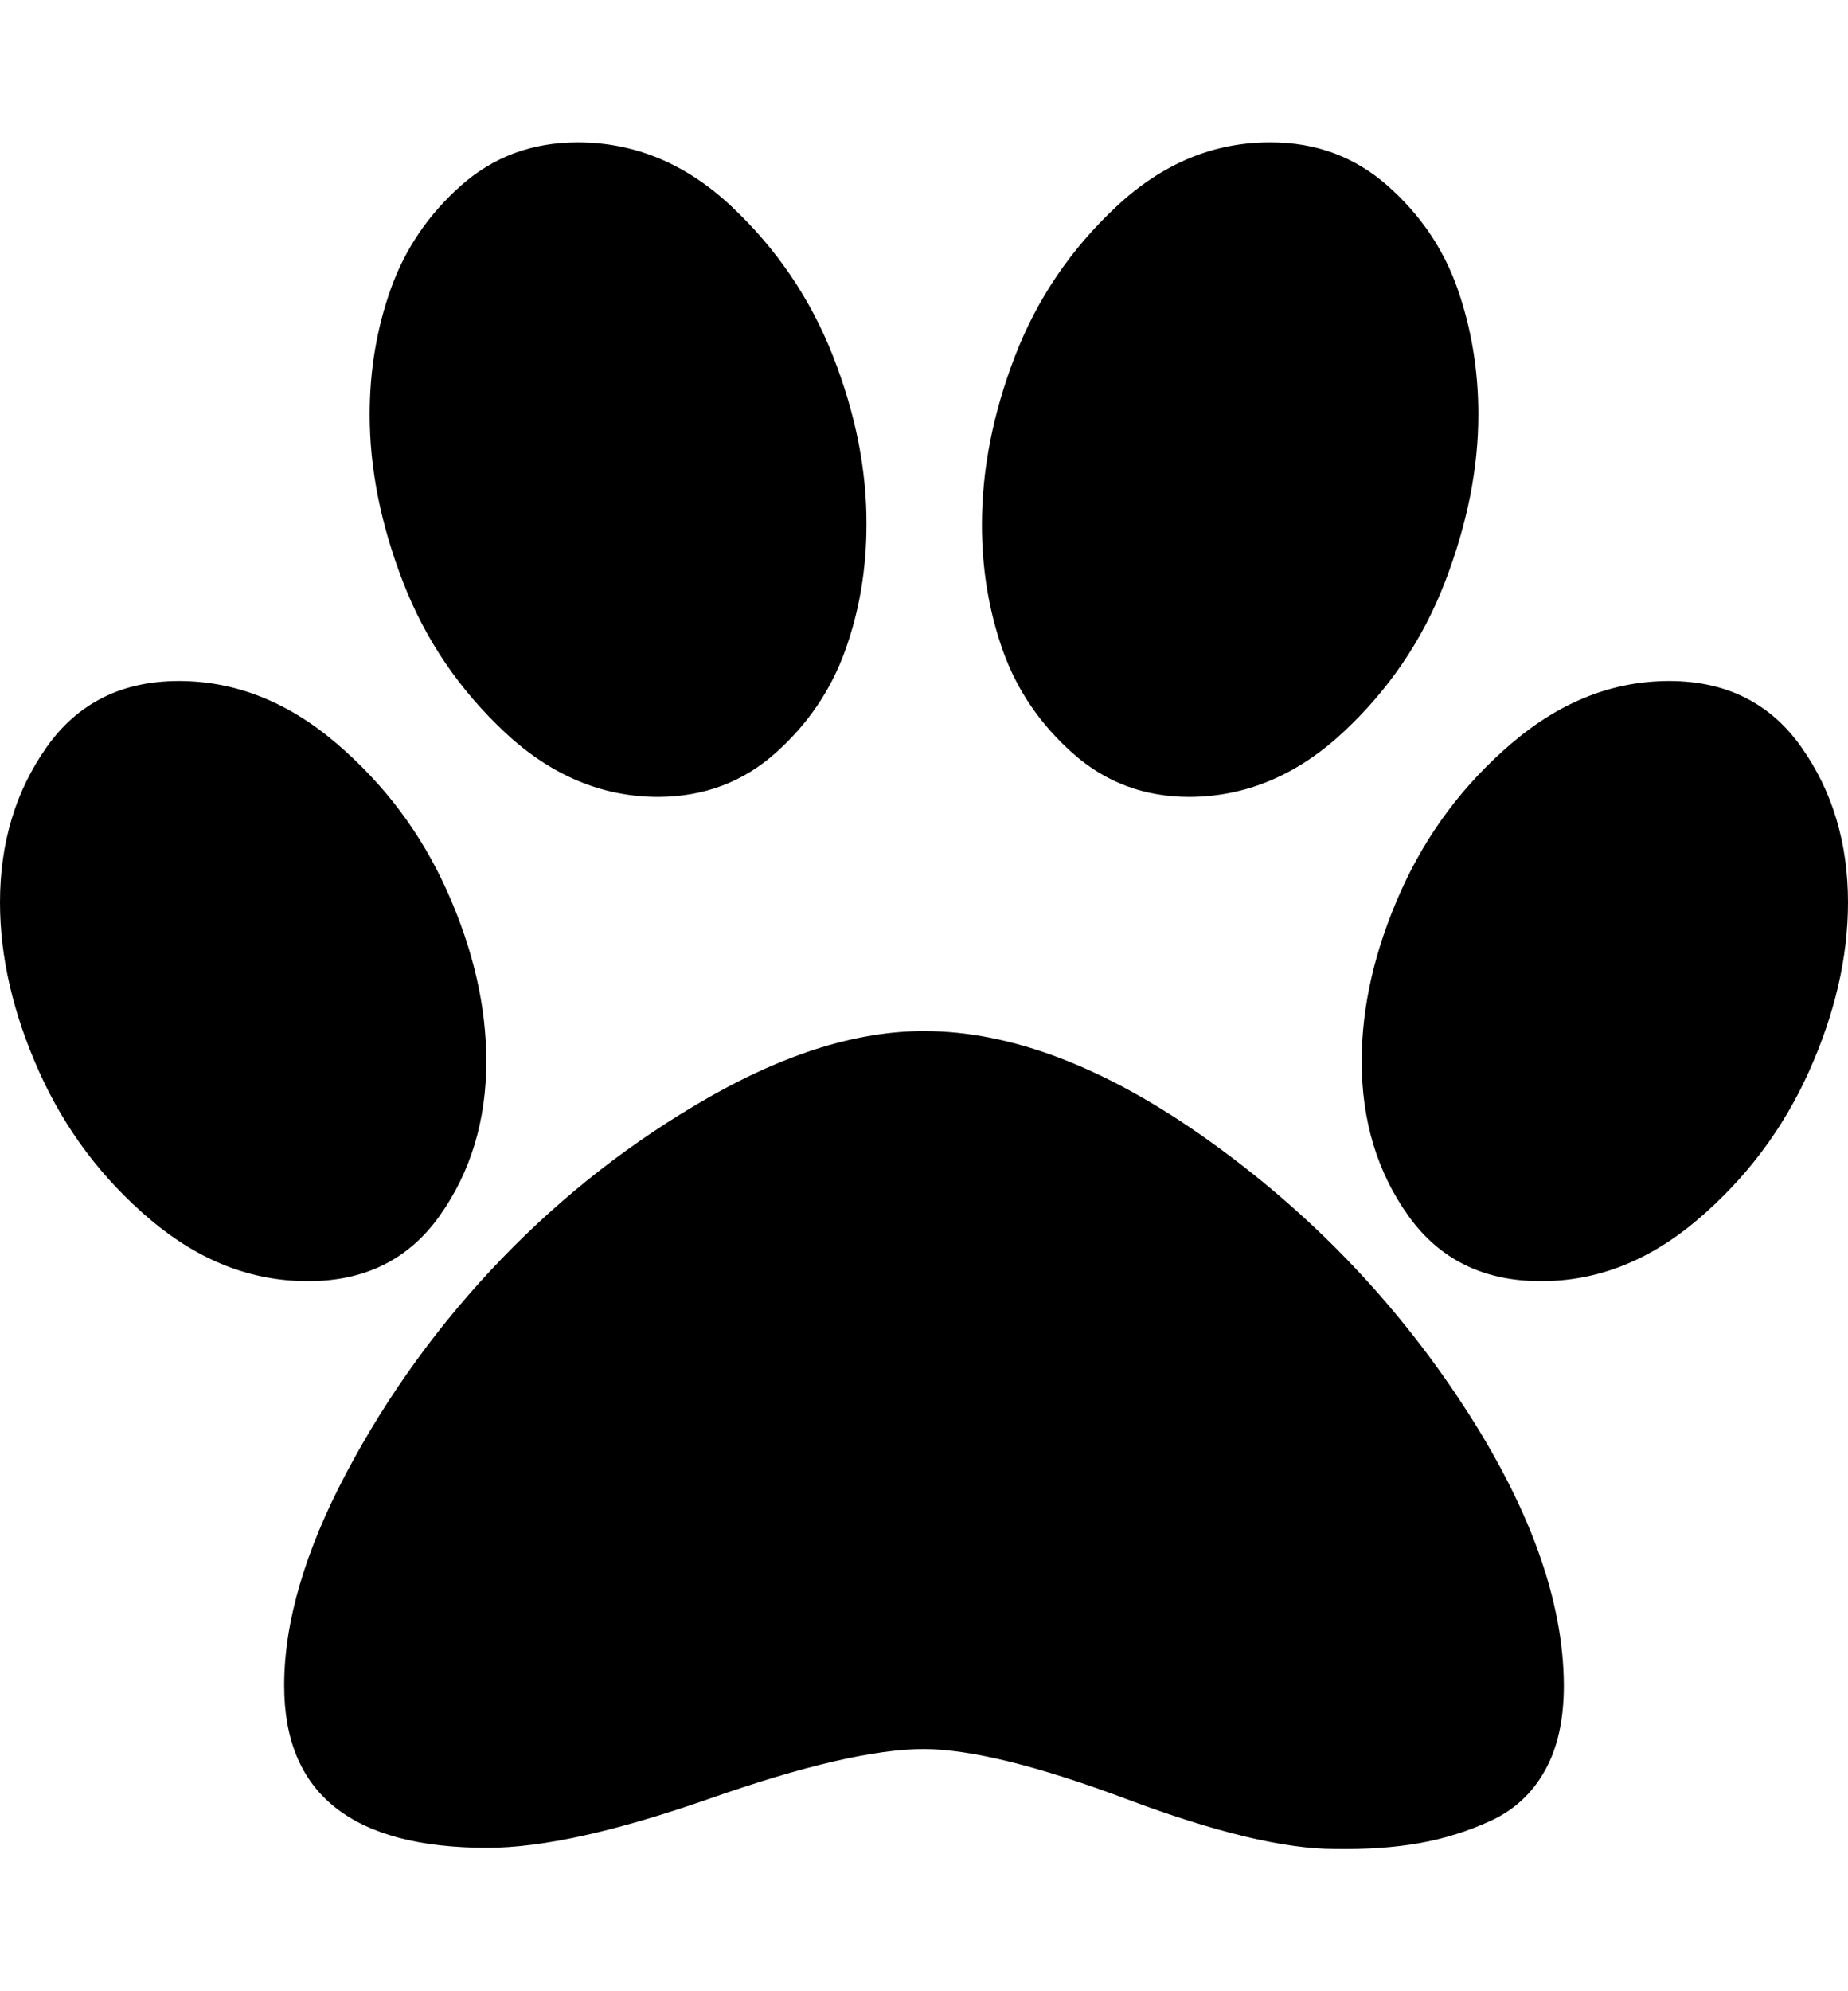 <svg height="512" width="475.4" xmlns="http://www.w3.org/2000/svg"><path d="m0 232q0-22.9 12-39.9t34-17q21.7 0 40.4 15.9t28.7 38.3 10 43.6q0 22.8-12 39.7t-34 16.8q-21.7 0-40.4-15.8t-28.7-38.2-10-43.4z m73.1 201.4q0-24.5 16-54.7t39.9-55 53.6-41.7 55.1-16.9q33.7 0 72.9 27.9t65.4 67.7 26.3 72.7q0 13.2-4.9 21.9t-13.8 12.8-18.5 5.8-21.7 1.5q-19.4 0-53.5-12.8t-52.2-12.9q-18.8 0-55 12.7t-57.3 12.7q-52.3 0-52.3-41.7z m22-326.8q0-17.2 5.5-32.5t18-26.4 30-11.1q22 0 39.5 16.4t26.2 38.6 8.6 43.3q0 17.1-5.5 32.4t-18 26.4-30 11.2q-21.7 0-39.4-16.5t-26.3-38.7-8.6-43.1z m157.5 28.3q0-21.2 8.5-43.3t26.2-38.6 39.6-16.4q17.4 0 30 11.1t18 26.4 5.4 32.5q0 20.8-8.6 43.1t-26.3 38.7-39.4 16.5q-17.4 0-30-11.2t-18-26.4-5.4-32.4z m97.7 138q0-21.2 10-43.6t28.7-38.3 40.4-15.9q22 0 34 17t12 39.9q0 21.1-10 43.4t-28.7 38.2-40.4 15.8q-22 0-34-16.8t-12-39.7z" /></svg>